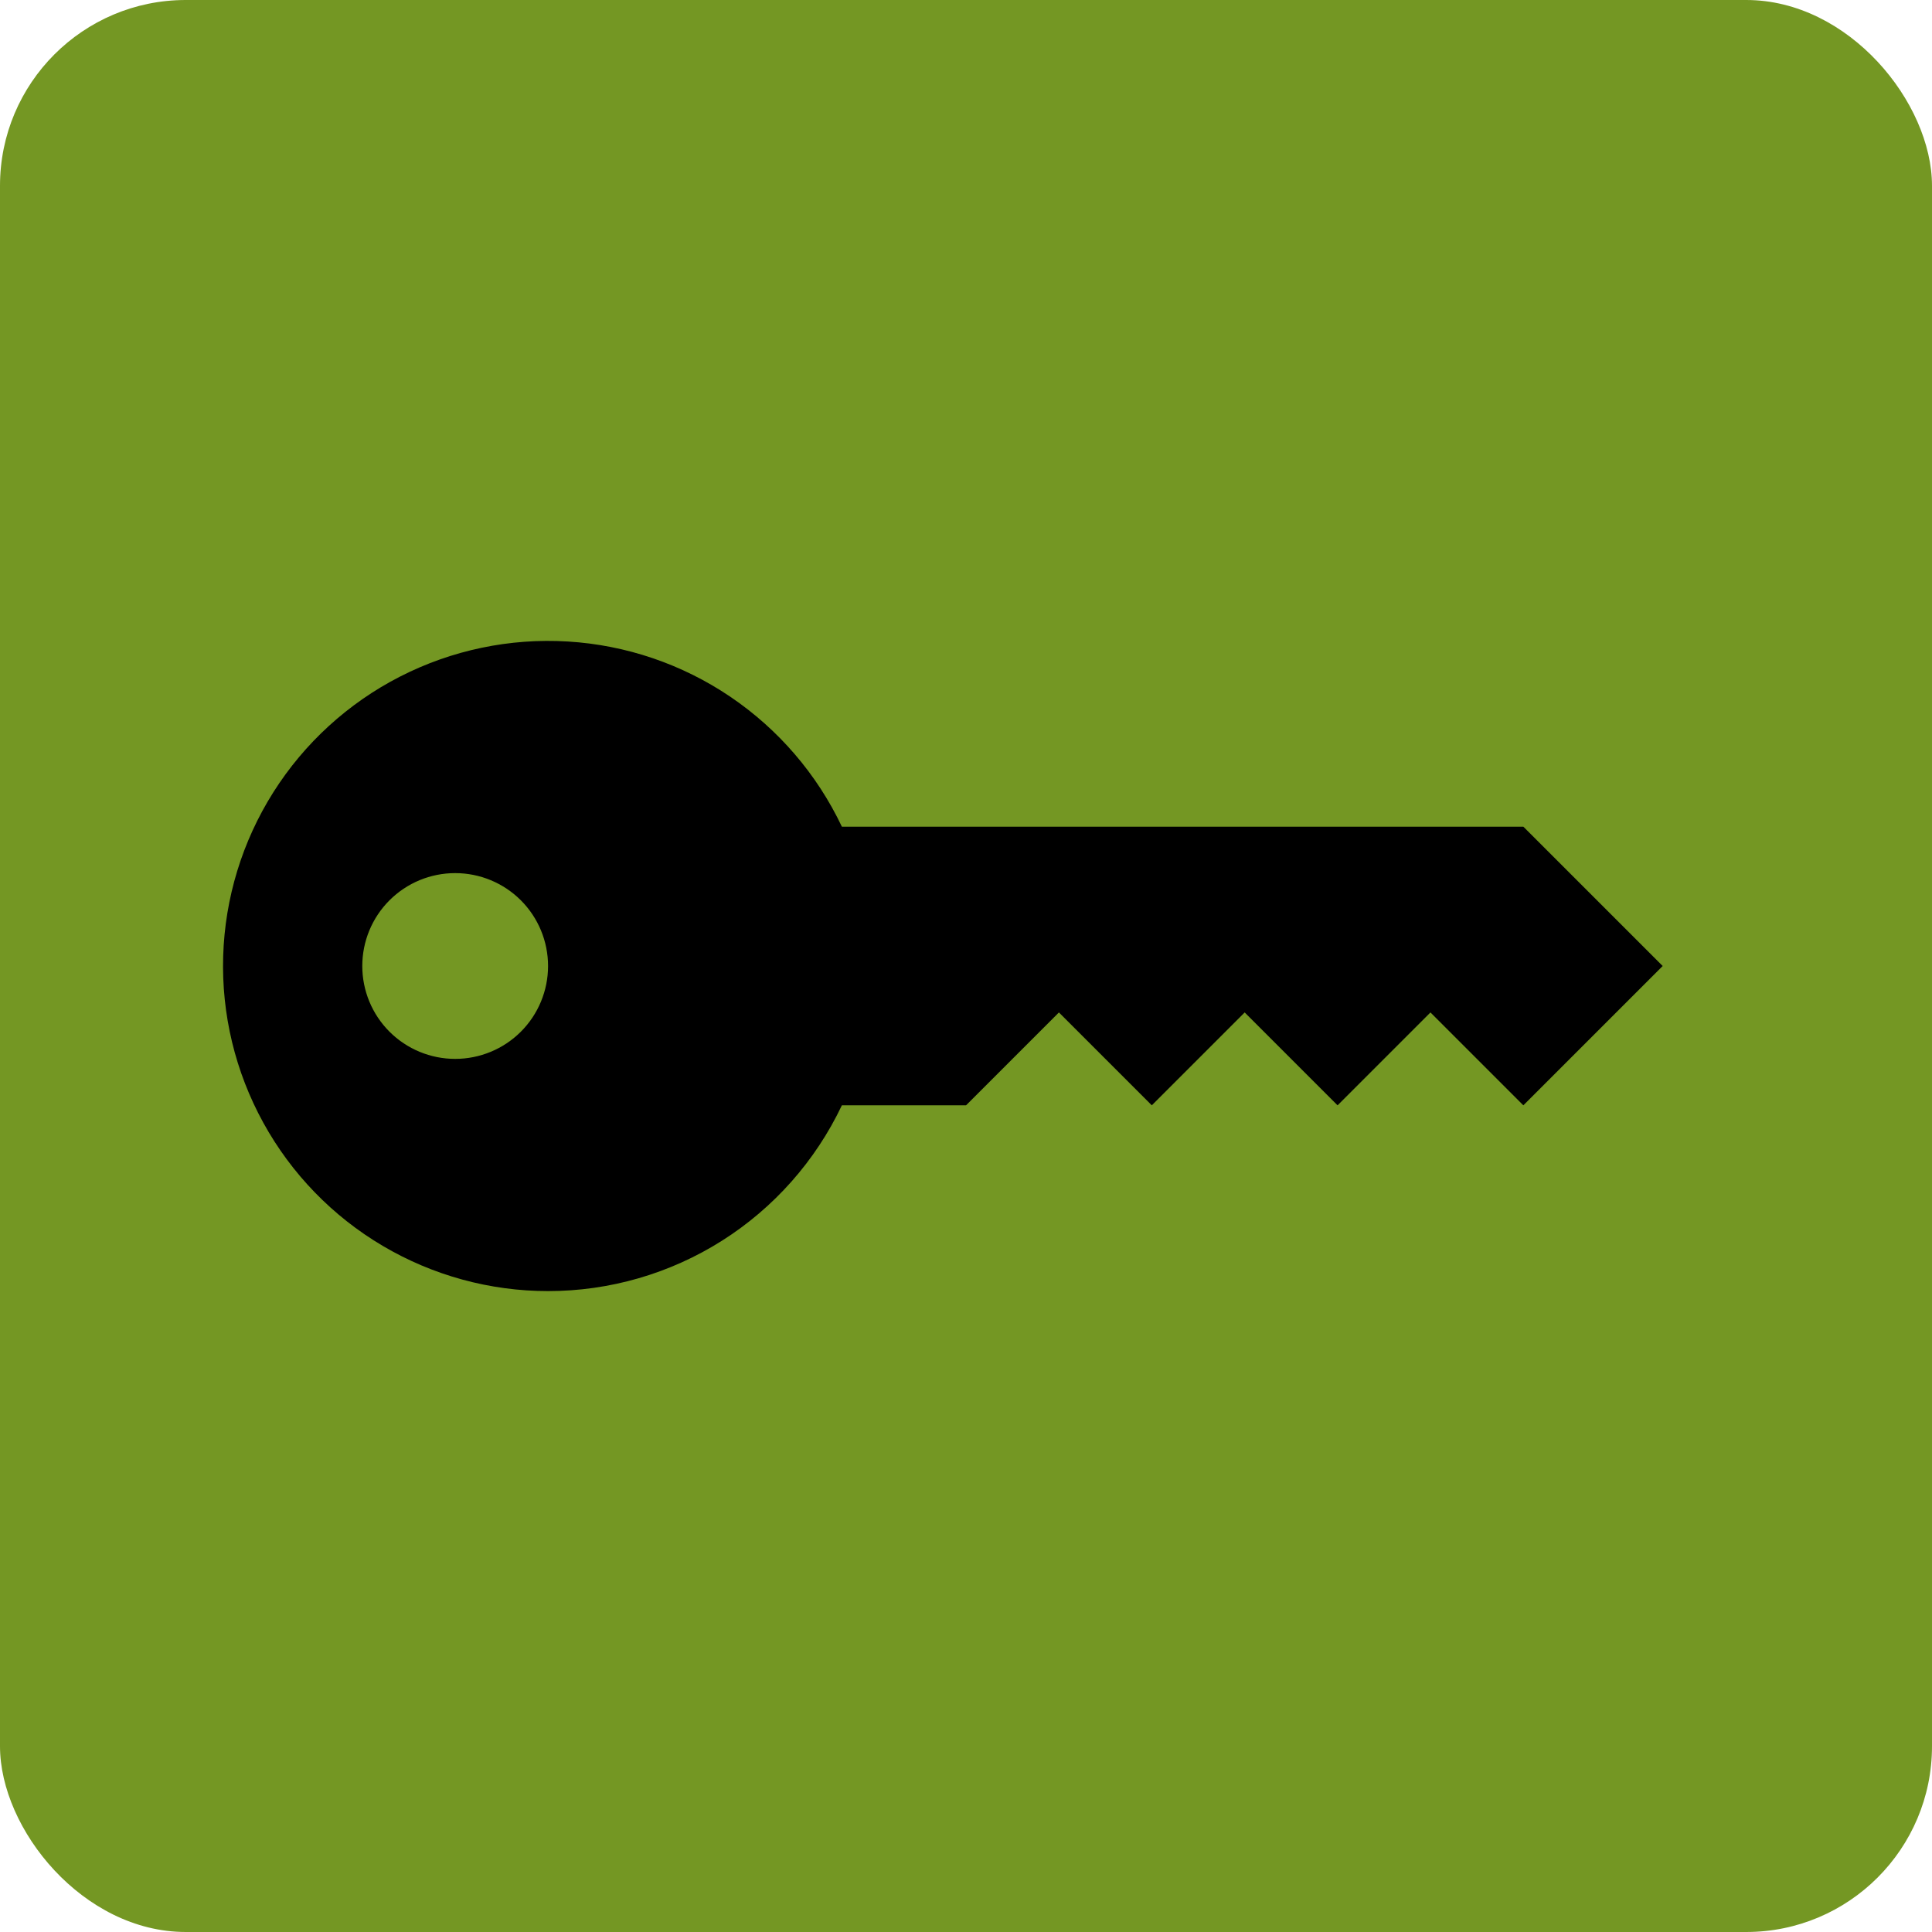 <svg width="52" height="52" viewBox="0 0 52 52" fill="none" xmlns="http://www.w3.org/2000/svg">
<rect width="52" height="52" rx="5" fill="#749723"/>
<path d="M14.751 34.75C13.185 34.75 11.648 34.329 10.3 33.532C8.952 32.736 7.843 31.592 7.088 30.22C6.333 28.848 5.959 27.299 6.007 25.734C6.055 24.169 6.521 22.645 7.358 21.322C8.195 19.999 9.372 18.924 10.766 18.211C12.16 17.498 13.72 17.171 15.283 17.266C16.846 17.361 18.354 17.873 19.652 18.75C20.949 19.627 21.988 20.835 22.659 22.25H41.001L44.751 26L41.001 29.75L38.501 27.25L36.001 29.75L33.501 27.25L31.001 29.75L28.501 27.25L26.001 29.75H22.659C21.949 31.246 20.829 32.511 19.429 33.396C18.029 34.281 16.407 34.75 14.751 34.75ZM12.251 28.5C12.914 28.5 13.55 28.237 14.019 27.768C14.488 27.299 14.751 26.663 14.751 26C14.751 25.337 14.488 24.701 14.019 24.232C13.55 23.763 12.914 23.5 12.251 23.5C11.588 23.5 10.952 23.763 10.483 24.232C10.014 24.701 9.751 25.337 9.751 26C9.751 26.663 10.014 27.299 10.483 27.768C10.952 28.237 11.588 28.5 12.251 28.5Z" fill="black"/>
</svg>
